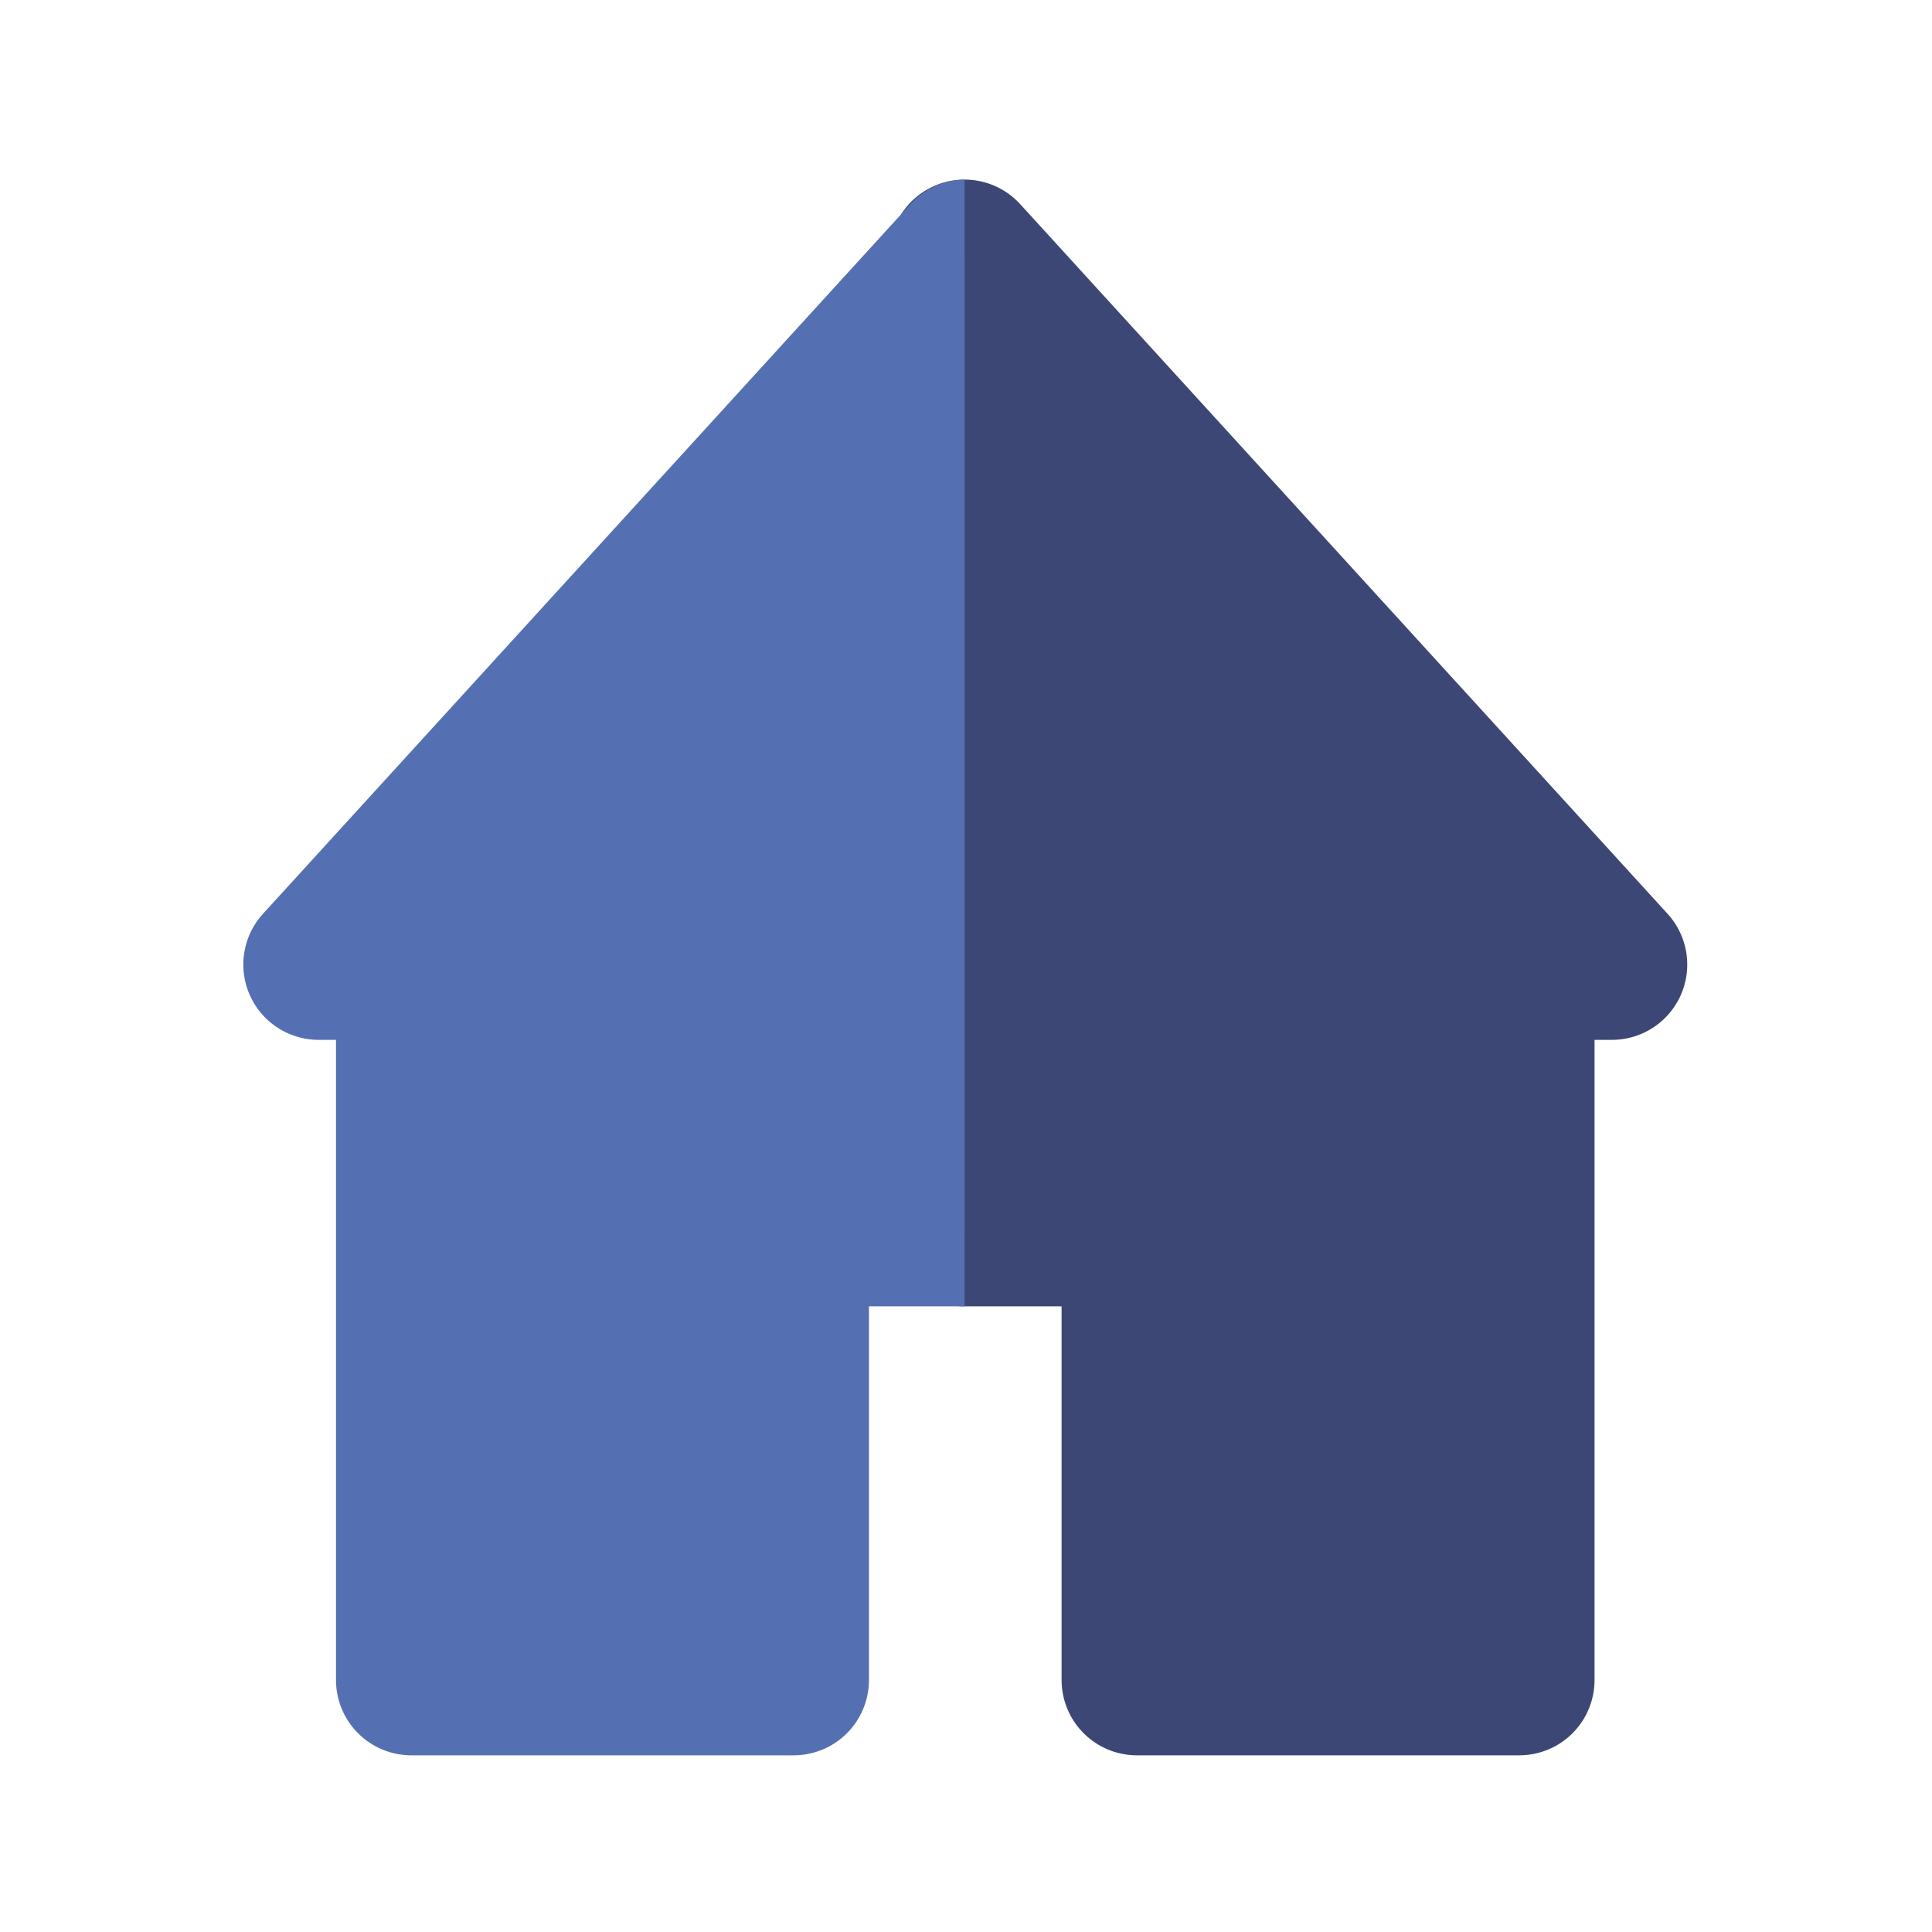 <svg xmlns="http://www.w3.org/2000/svg" fill="none" viewBox="0 0 667 667"><path stroke="#000" stroke-linejoin="round" d="M333 89 110 334h446L333 89Z"/><path stroke="#000" stroke-linejoin="round" d="M141.5 334v247h132V426H333"/><path stroke="#000" stroke-linejoin="round" d="M524.5 334v247h-132V426H333"/><path fill="#3D4775" stroke="#3D4775" stroke-linejoin="round" stroke-width="52" d="M556.5 333 333 88v337h59.5v155h132V333h32Z"/><g clip-path="url(#a)"><path fill="#5570B2" stroke="#5570B2" stroke-linejoin="round" stroke-width="52" d="M110 333 333.5 88v337H274v155H142V333h-32Z"/></g><defs><clipPath id="a"><path fill="#fff" d="M0 0h333v641H0z"/></clipPath></defs></svg>
